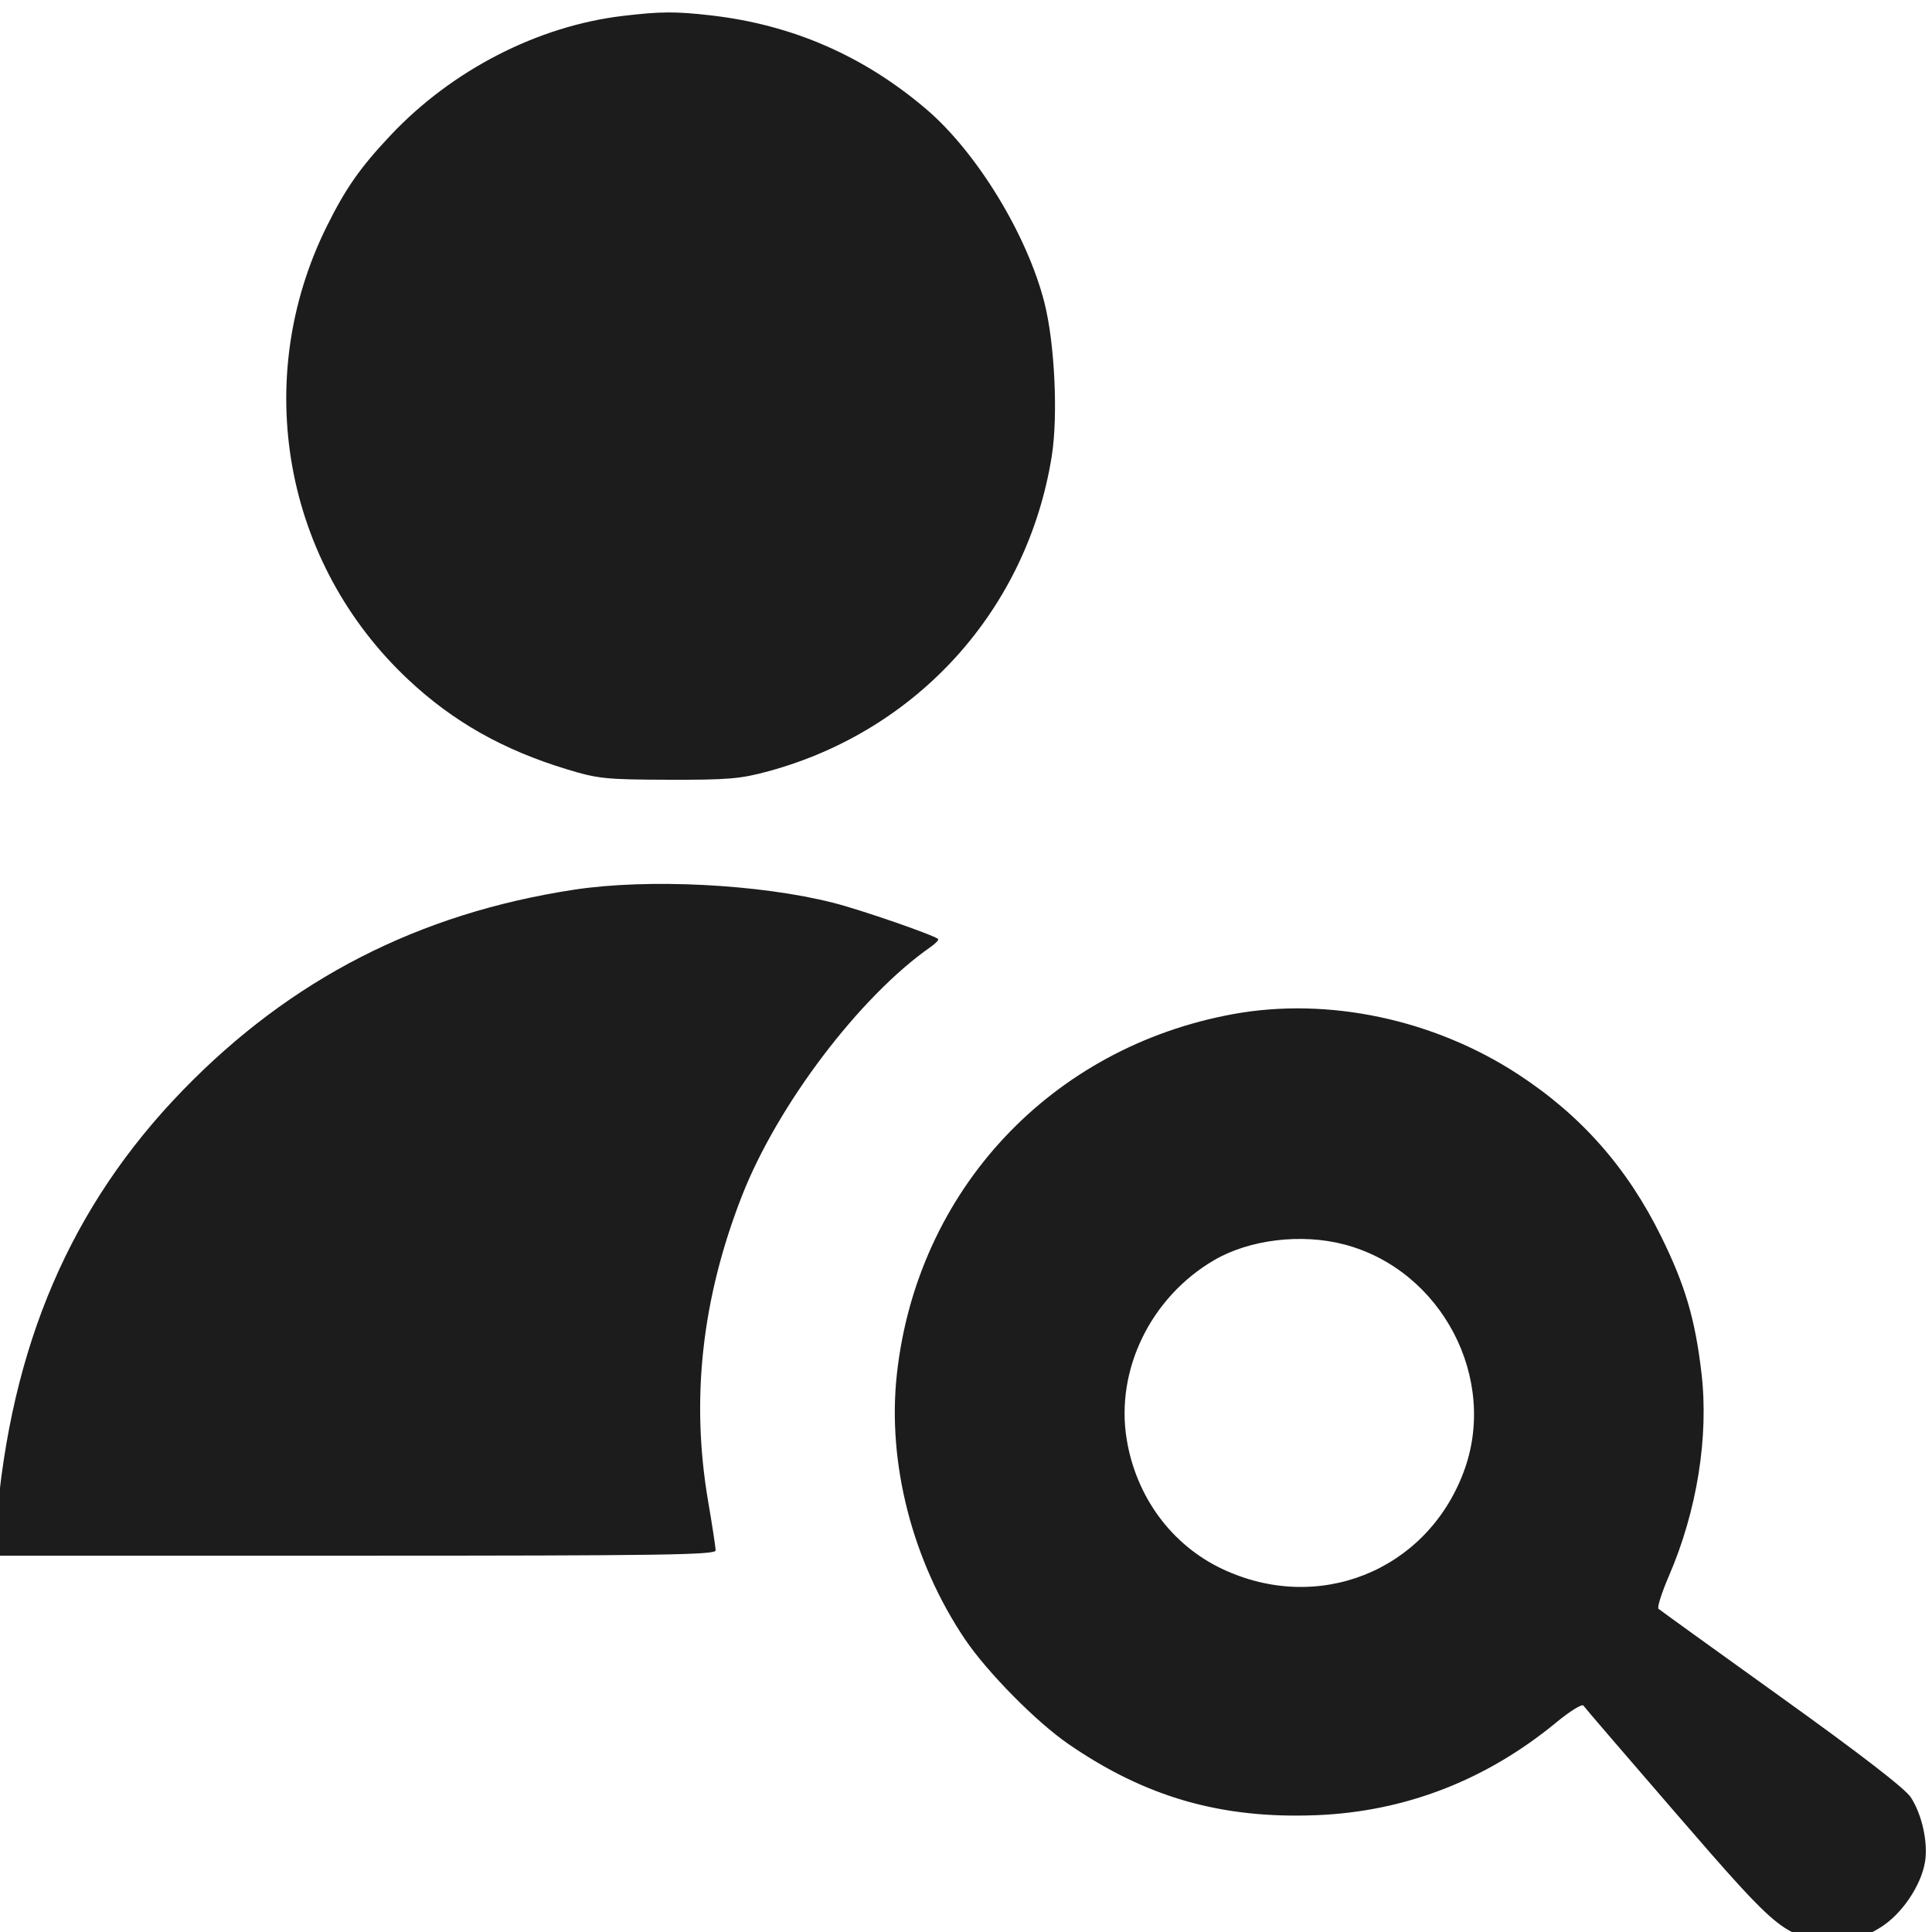 <svg width="32" height="32" viewBox="0 0 32 32" fill="none" xmlns="http://www.w3.org/2000/svg">
<g clip-path="url(#clip0_559_4738)">
<path fill-rule="evenodd" clip-rule="evenodd" d="M10.321 0.263C8.91 0.429 7.488 1.159 6.469 2.241C5.965 2.776 5.727 3.116 5.414 3.746C4.152 6.288 4.7 9.328 6.768 11.262C7.507 11.954 8.333 12.42 9.383 12.74C9.905 12.899 10.029 12.912 11.072 12.915C12.06 12.918 12.262 12.901 12.729 12.774C15.205 12.1 17.015 10.088 17.42 7.558C17.527 6.886 17.47 5.683 17.298 5.009C17.011 3.885 16.178 2.522 15.344 1.81C14.308 0.926 13.126 0.41 11.776 0.255C11.191 0.188 10.945 0.189 10.321 0.263ZM9.509 14.736C6.937 15.128 4.816 16.215 3.031 18.055C1.172 19.97 0.177 22.287 -0.061 25.252L-0.102 25.767H5.876C10.959 25.767 11.853 25.754 11.853 25.68C11.853 25.632 11.797 25.263 11.728 24.861C11.44 23.174 11.625 21.508 12.288 19.81C12.877 18.303 14.238 16.507 15.413 15.685C15.497 15.627 15.553 15.567 15.538 15.553C15.466 15.487 14.265 15.071 13.805 14.954C12.584 14.643 10.735 14.549 9.509 14.736ZM20.434 16.795C17.409 17.343 15.19 19.715 14.855 22.76C14.693 24.23 15.111 25.857 15.983 27.151C16.351 27.696 17.16 28.517 17.694 28.885C18.975 29.768 20.23 30.128 21.808 30.065C23.273 30.006 24.616 29.486 25.779 28.527C26.003 28.342 26.204 28.218 26.226 28.25C26.247 28.282 26.947 29.096 27.78 30.059C29.515 32.064 29.578 32.114 30.392 32.114C30.781 32.114 30.88 32.089 31.147 31.924C31.498 31.707 31.822 31.23 31.885 30.834C31.936 30.514 31.833 30.049 31.648 29.768C31.554 29.624 30.81 29.05 29.509 28.117C28.413 27.331 27.495 26.669 27.47 26.647C27.445 26.625 27.522 26.381 27.642 26.104C28.107 25.028 28.305 23.798 28.182 22.745C28.078 21.853 27.913 21.29 27.516 20.484C26.954 19.342 26.189 18.474 25.139 17.79C23.745 16.881 21.997 16.512 20.434 16.795ZM22.261 20.611C23.881 21.033 24.828 22.843 24.238 24.393C23.619 26.024 21.831 26.737 20.243 25.986C19.406 25.59 18.819 24.795 18.662 23.843C18.472 22.692 19.059 21.487 20.108 20.873C20.693 20.531 21.551 20.426 22.261 20.611Z" fill="#1C1C1C"/>
</g>
<defs>
<clipPath id="clip0_559_4738">
<rect width="32" height="32" fill="white"/>
</clipPath>
</defs>
</svg>
